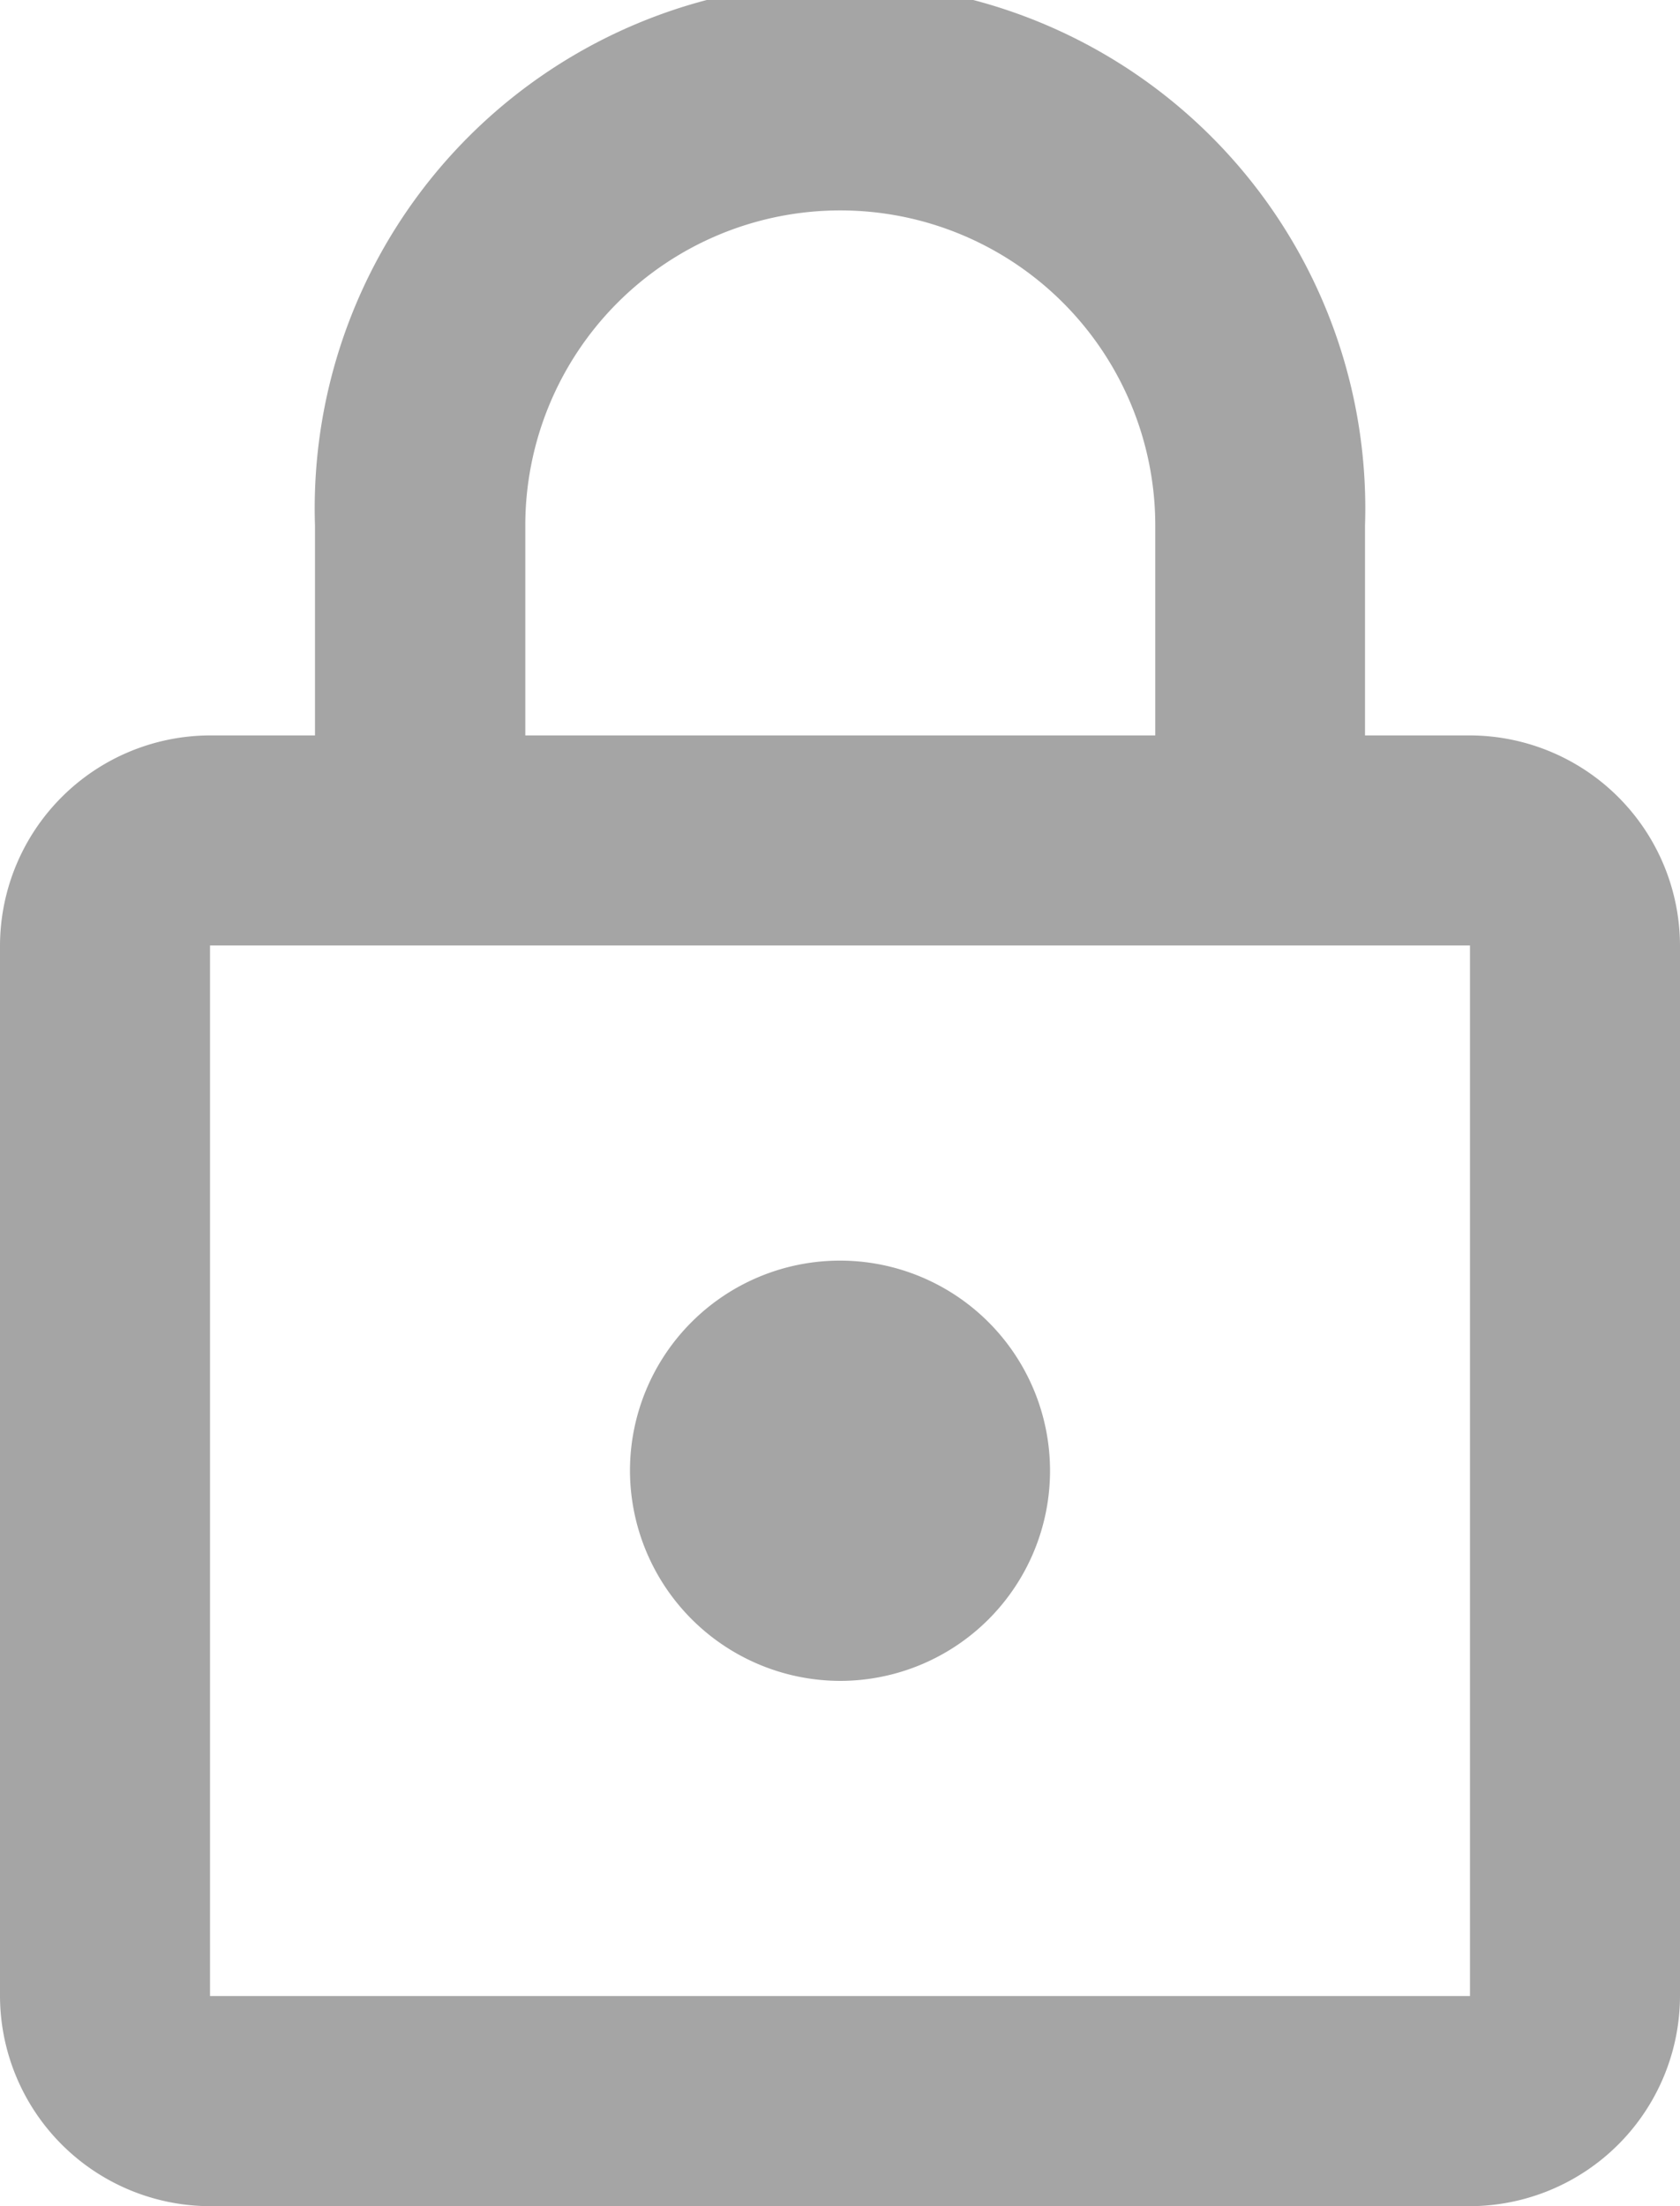 <?xml version="1.0" encoding="UTF-8" standalone="no"?><!--
  ~ Copyright (C) 2021, Ibnsina Pharma
  ~ All rights reserved.
  --><svg xmlns:android="http://schemas.android.com/apk/res/android" height="23.507" width="17.91" xmlns="http://www.w3.org/2000/svg">
    <path d="M15.671,7.836L14.552,7.836L14.552,5.6a5.6,5.6 0,1 0,-11.194 0L3.358,7.836L2.239,7.836A2.245,2.245 0,0 0,-0 10.074L-0,21.268a2.245,2.245 0,0 0,2.239 2.239L15.671,23.507a2.245,2.245 0,0 0,2.239 -2.239L17.91,10.074A2.245,2.245 0,0 0,15.671 7.836ZM5.6,5.6a3.358,3.358 0,0 1,6.716 0L12.316,7.836L5.6,7.836ZM15.671,21.268L2.239,21.268L2.239,10.074L15.671,10.074ZM8.955,17.91a2.239,2.239 0,1 0,-2.239 -2.239A2.245,2.245 0,0 0,8.955 17.91Z" fill="#a5a5a5"/>
</svg>